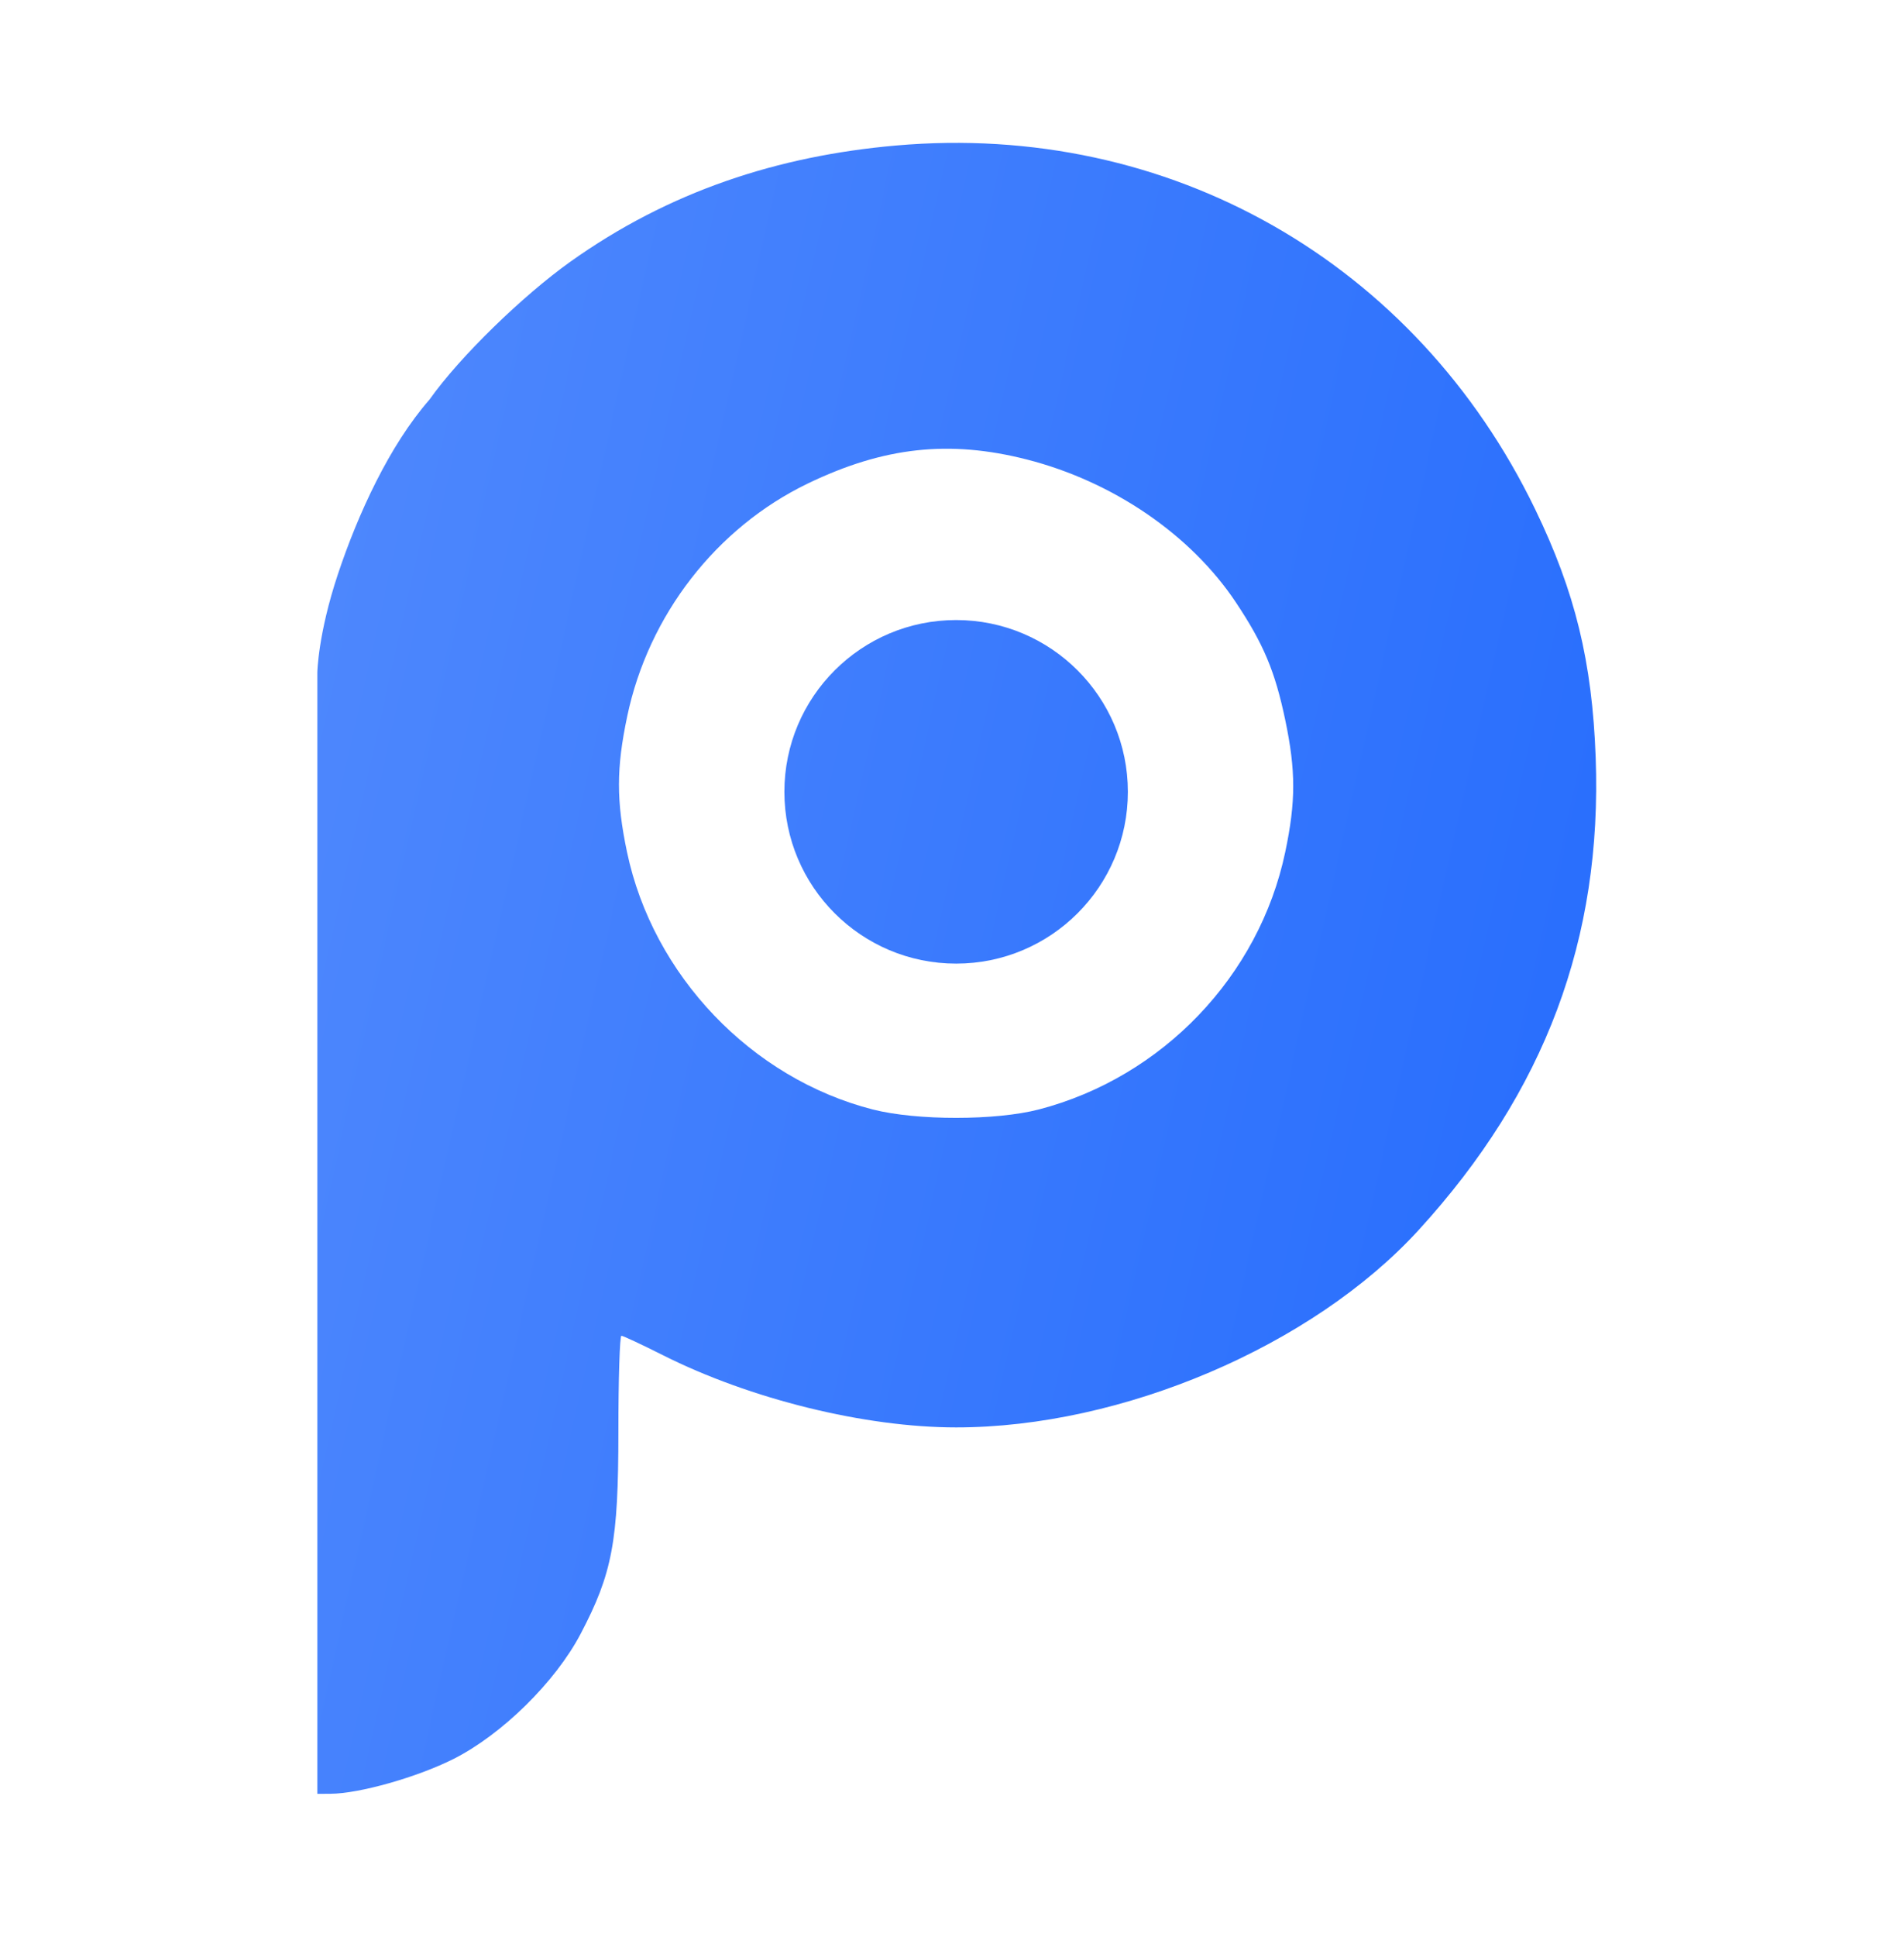 <svg width="60" height="61" viewBox="0 0 60 61" fill="none" xmlns="http://www.w3.org/2000/svg">
<path d="M30.13 30.35C33.119 30.35 35.542 27.927 35.542 24.939C35.542 21.951 33.119 19.529 30.13 19.529C27.141 19.529 24.718 21.951 24.718 24.939C24.718 27.927 27.141 30.35 30.13 30.35Z" fill="url(#paint0_linear_1844_27249)"/>
<path fill-rule="evenodd" clip-rule="evenodd" d="M17.954 8.257C21.092 6.016 24.526 4.909 28.236 4.583C36.836 3.828 44.61 8.25 48.378 16.042C49.638 18.647 50.173 20.84 50.284 23.857C50.493 29.568 48.688 34.385 44.704 38.743C41.364 42.396 35.358 44.958 30.13 44.958C27.258 44.958 23.641 44.068 20.89 42.683C20.222 42.347 19.634 42.072 19.582 42.072C19.53 42.072 19.487 43.435 19.487 45.1C19.487 48.547 19.298 49.555 18.295 51.464C17.5 52.976 15.82 54.628 14.296 55.398C13.156 55.973 11.323 56.493 10.416 56.497L10 56.5L10 38.836V21.185C10 21.185 10.017 19.98 10.648 18.086C11.279 16.193 12.271 14.028 13.534 12.586C14.505 11.214 16.492 9.302 17.954 8.257ZM38.947 18.974C37.527 16.842 35.077 15.168 32.365 14.474C29.921 13.849 27.85 14.075 25.458 15.228C22.573 16.619 20.435 19.372 19.765 22.562C19.42 24.2 19.419 25.215 19.758 26.833C20.575 30.719 23.677 33.967 27.507 34.945C28.889 35.297 31.382 35.296 32.74 34.943C36.63 33.929 39.681 30.742 40.502 26.833C40.836 25.242 40.836 24.278 40.503 22.685C40.18 21.143 39.82 20.285 38.947 18.974Z" fill="url(#paint1_linear_1844_27249)"/>
<defs>
<linearGradient id="paint0_linear_1844_27249" x1="50.3" y1="56.5" x2="0.814" y2="45.38" gradientUnits="userSpaceOnUse">
<stop stop-color="#246BFD"/>
<stop offset="1" stop-color="#5089FD"/>
</linearGradient>
<linearGradient id="paint1_linear_1844_27249" x1="50.3" y1="56.5" x2="0.814" y2="45.38" gradientUnits="userSpaceOnUse">
<stop stop-color="#246BFD"/>
<stop offset="1" stop-color="#5089FD"/>
</linearGradient>
</defs>
</svg>
